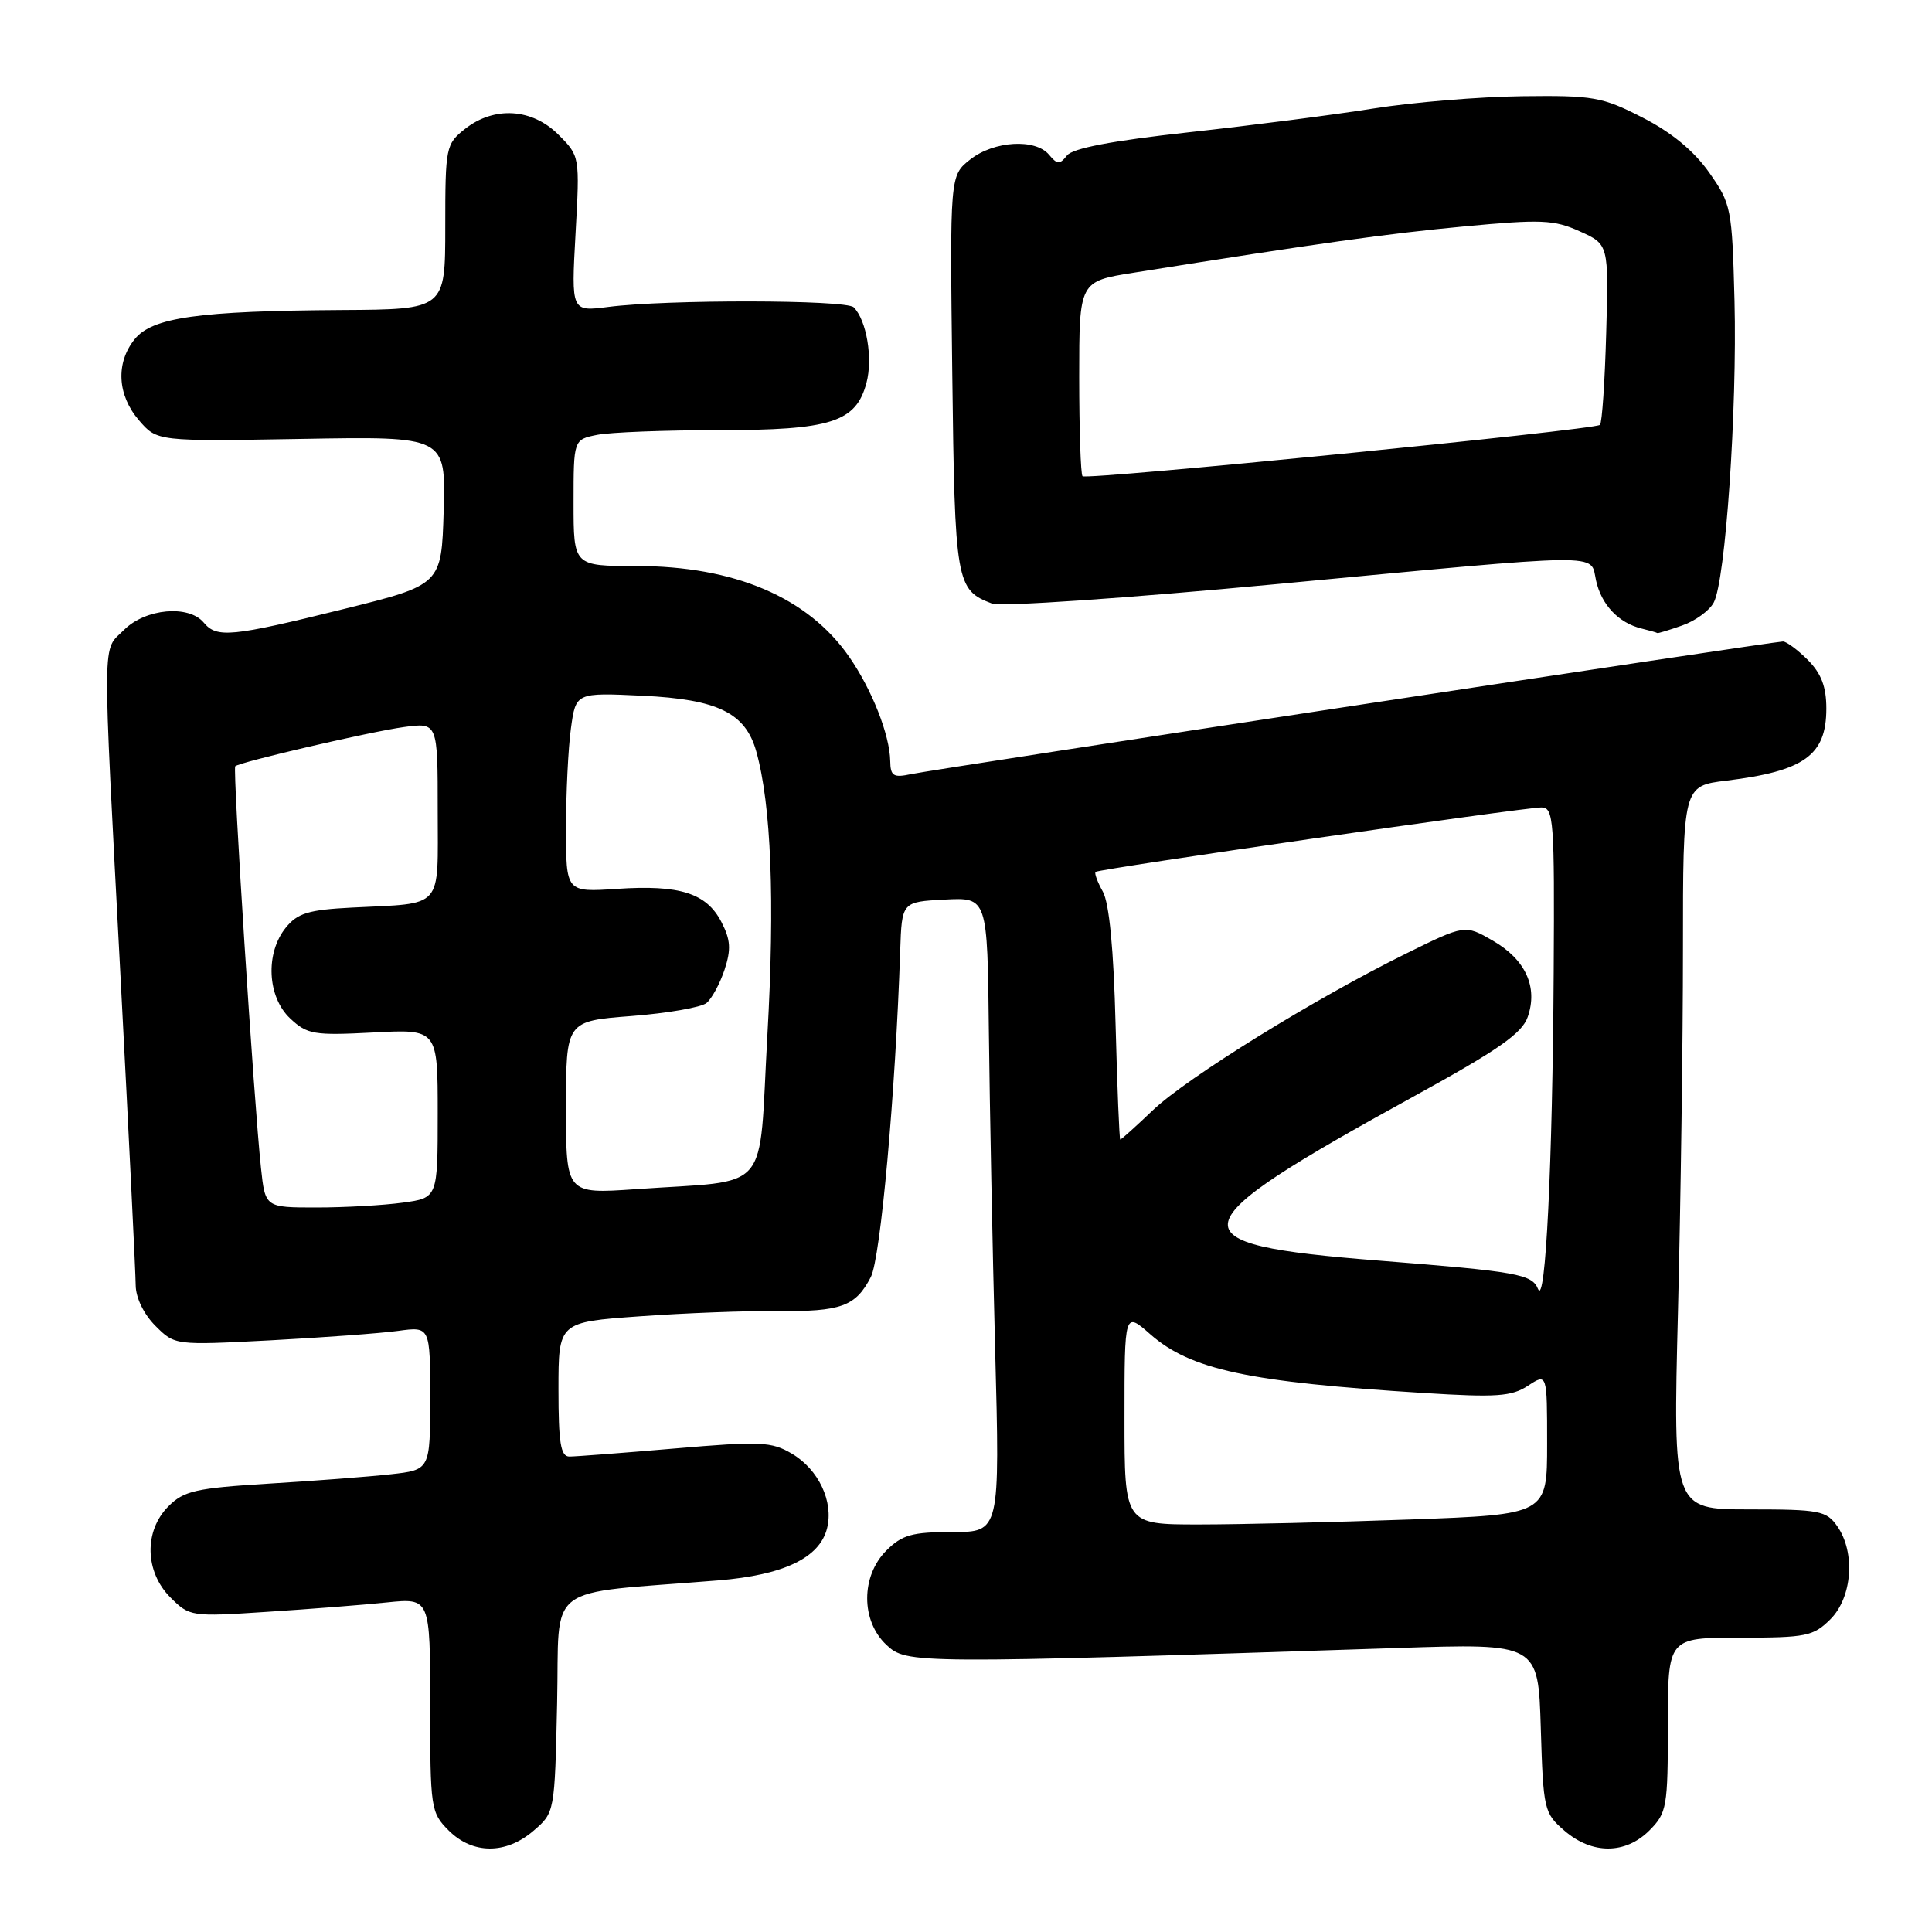 <?xml version="1.0" encoding="UTF-8" standalone="no"?>
<!DOCTYPE svg PUBLIC "-//W3C//DTD SVG 1.1//EN" "http://www.w3.org/Graphics/SVG/1.1/DTD/svg11.dtd" >
<svg xmlns="http://www.w3.org/2000/svg" xmlns:xlink="http://www.w3.org/1999/xlink" version="1.1" viewBox="0 0 256 256">
 <g >
 <path fill="currentColor"
d=" M 70.69 242.59 C 73.50 240.18 73.50 240.16 73.82 225.68 C 74.18 209.44 71.72 211.32 95.17 209.41 C 103.85 208.70 108.60 206.43 109.59 202.51 C 110.48 198.97 108.47 194.71 104.93 192.62 C 102.23 191.02 100.77 190.96 89.42 191.93 C 82.53 192.52 76.24 193.00 75.45 193.00 C 74.29 193.00 74.00 191.19 74.00 184.10 C 74.00 175.19 74.00 175.19 84.75 174.42 C 90.66 173.99 98.88 173.68 103.00 173.72 C 111.46 173.81 113.38 173.11 115.39 169.21 C 116.68 166.71 118.66 144.79 119.28 126.00 C 119.50 119.50 119.50 119.50 125.17 119.20 C 130.84 118.90 130.84 118.90 131.03 136.70 C 131.14 146.49 131.51 165.41 131.86 178.75 C 132.50 203.00 132.50 203.00 126.20 203.00 C 120.85 203.00 119.54 203.37 117.45 205.45 C 114.06 208.84 114.06 214.77 117.45 217.95 C 120.13 220.47 120.85 220.48 185.16 218.37 C 203.82 217.75 203.82 217.75 204.16 228.96 C 204.49 239.82 204.59 240.25 207.31 242.59 C 210.97 245.74 215.37 245.72 218.55 242.55 C 220.87 240.22 221.00 239.47 221.00 228.55 C 221.00 217.00 221.00 217.00 230.55 217.00 C 239.35 217.00 240.28 216.81 242.55 214.55 C 245.44 211.65 245.88 205.70 243.44 202.22 C 242.01 200.18 241.09 200.00 231.78 200.00 C 221.68 200.00 221.68 200.00 222.34 173.75 C 222.70 159.31 223.00 137.74 223.00 125.82 C 223.00 104.14 223.00 104.14 228.75 103.44 C 239.10 102.17 242.00 100.08 242.00 93.88 C 242.00 91.00 241.33 89.24 239.55 87.45 C 238.20 86.10 236.71 85.00 236.25 85.00 C 234.98 85.00 123.93 101.90 120.75 102.57 C 118.38 103.08 117.99 102.84 117.96 100.83 C 117.89 97.35 115.54 91.39 112.52 87.03 C 107.07 79.16 97.31 75.00 84.32 75.00 C 76.00 75.00 76.00 75.00 76.00 66.63 C 76.00 58.25 76.00 58.25 79.13 57.62 C 80.84 57.28 88.07 57.00 95.17 57.00 C 110.12 57.00 113.42 55.95 114.81 50.74 C 115.68 47.48 114.82 42.42 113.12 40.72 C 112.11 39.71 88.38 39.67 80.60 40.67 C 75.69 41.30 75.69 41.30 76.26 30.99 C 76.83 20.68 76.83 20.68 73.99 17.84 C 70.50 14.35 65.49 14.04 61.63 17.07 C 59.08 19.09 59.00 19.46 59.00 30.07 C 59.00 41.00 59.00 41.00 45.25 41.08 C 26.30 41.20 20.18 42.06 17.86 44.93 C 15.31 48.07 15.53 52.34 18.41 55.69 C 20.82 58.49 20.82 58.49 39.95 58.16 C 59.07 57.82 59.07 57.82 58.79 67.66 C 58.50 77.49 58.50 77.49 45.50 80.71 C 30.64 84.39 28.72 84.57 27.00 82.50 C 25.01 80.11 19.28 80.63 16.45 83.45 C 13.50 86.41 13.53 82.93 16.00 130.00 C 17.08 150.62 17.97 168.76 17.98 170.30 C 17.99 171.95 19.05 174.14 20.59 175.68 C 23.17 178.26 23.17 178.26 35.84 177.60 C 42.80 177.23 50.41 176.67 52.75 176.35 C 57.00 175.77 57.00 175.77 57.00 185.27 C 57.00 194.77 57.00 194.77 51.75 195.35 C 48.86 195.67 41.58 196.23 35.57 196.59 C 25.97 197.18 24.36 197.54 22.32 199.59 C 19.06 202.85 19.18 208.27 22.58 211.67 C 25.11 214.20 25.33 214.24 35.33 213.58 C 40.92 213.22 48.09 212.66 51.25 212.33 C 57.00 211.74 57.00 211.74 57.00 225.92 C 57.00 239.63 57.08 240.17 59.45 242.55 C 62.63 245.72 67.03 245.74 70.69 242.59 Z  M 222.87 82.89 C 224.62 82.29 226.51 80.91 227.08 79.84 C 228.64 76.93 230.19 54.28 229.83 39.86 C 229.51 27.57 229.40 27.02 226.46 22.84 C 224.45 19.99 221.47 17.53 217.65 15.58 C 212.31 12.84 211.14 12.63 201.66 12.75 C 196.04 12.82 187.18 13.55 181.97 14.38 C 176.76 15.21 165.75 16.63 157.50 17.53 C 147.35 18.65 142.14 19.64 141.38 20.60 C 140.42 21.82 140.09 21.81 139.01 20.51 C 137.20 18.33 131.71 18.65 128.56 21.13 C 125.86 23.26 125.86 23.26 126.18 49.48 C 126.52 77.27 126.67 78.17 131.46 79.98 C 132.59 80.41 149.34 79.26 169.00 77.41 C 213.39 73.23 210.68 73.26 211.48 76.90 C 212.18 80.12 214.47 82.54 217.50 83.28 C 218.60 83.55 219.55 83.82 219.60 83.88 C 219.66 83.95 221.13 83.50 222.87 82.89 Z  M 149.00 187.90 C 149.00 173.79 149.00 173.79 152.41 176.79 C 157.77 181.50 165.40 183.13 188.71 184.58 C 198.27 185.18 200.30 185.04 202.46 183.62 C 205.00 181.95 205.00 181.95 205.00 191.32 C 205.00 200.68 205.00 200.68 186.84 201.34 C 176.85 201.70 164.25 202.00 158.84 202.00 C 149.00 202.00 149.00 202.00 149.00 187.90 Z  M 203.80 170.81 C 202.99 168.83 201.16 168.50 182.63 167.03 C 155.07 164.84 155.53 162.76 187.49 145.19 C 198.54 139.12 201.68 136.92 202.43 134.75 C 203.81 130.78 202.14 127.14 197.80 124.64 C 194.11 122.51 194.11 122.51 186.30 126.36 C 174.28 132.28 157.31 142.78 152.77 147.10 C 150.52 149.25 148.57 151.00 148.44 151.00 C 148.32 151.00 148.04 144.14 147.82 135.75 C 147.57 125.79 146.98 119.69 146.14 118.16 C 145.42 116.88 144.99 115.70 145.17 115.53 C 145.62 115.13 202.05 106.97 204.25 106.99 C 205.87 107.00 205.99 108.66 205.87 128.75 C 205.72 154.24 204.79 173.20 203.80 170.81 Z  M 34.58 154.75 C 33.64 145.93 30.81 101.85 31.17 101.53 C 31.81 100.96 49.06 96.95 53.51 96.34 C 58.00 95.73 58.00 95.73 58.00 107.35 C 58.00 120.69 58.93 119.63 46.62 120.26 C 40.88 120.55 39.42 121.00 37.87 122.92 C 35.13 126.30 35.41 132.10 38.45 134.95 C 40.71 137.07 41.58 137.22 49.45 136.81 C 58.00 136.36 58.00 136.36 58.00 147.54 C 58.00 158.73 58.00 158.73 53.36 159.36 C 50.81 159.71 45.67 160.00 41.93 160.00 C 35.14 160.00 35.14 160.00 34.58 154.75 Z  M 75.00 146.75 C 75.00 135.30 75.00 135.30 83.67 134.63 C 88.44 134.26 92.92 133.48 93.62 132.90 C 94.32 132.32 95.40 130.33 96.01 128.48 C 96.89 125.80 96.81 124.53 95.59 122.17 C 93.61 118.34 90.07 117.22 81.75 117.78 C 75.00 118.23 75.00 118.23 75.00 109.76 C 75.00 105.09 75.29 99.14 75.65 96.52 C 76.30 91.77 76.30 91.77 85.16 92.19 C 95.12 92.67 98.78 94.46 100.21 99.57 C 102.19 106.64 102.69 119.40 101.68 137.19 C 100.48 158.58 102.43 156.29 84.25 157.57 C 75.00 158.21 75.00 158.21 75.00 146.75 Z  M 143.44 63.10 C 143.20 62.86 143.00 56.96 143.00 49.97 C 143.00 37.28 143.00 37.28 150.25 36.13 C 175.01 32.19 183.80 30.96 194.02 30.00 C 204.23 29.04 205.91 29.11 209.32 30.65 C 213.16 32.38 213.16 32.38 212.83 44.11 C 212.65 50.56 212.28 56.05 212.00 56.30 C 211.29 56.96 143.97 63.64 143.44 63.10 Z "/>
</g>
</svg>